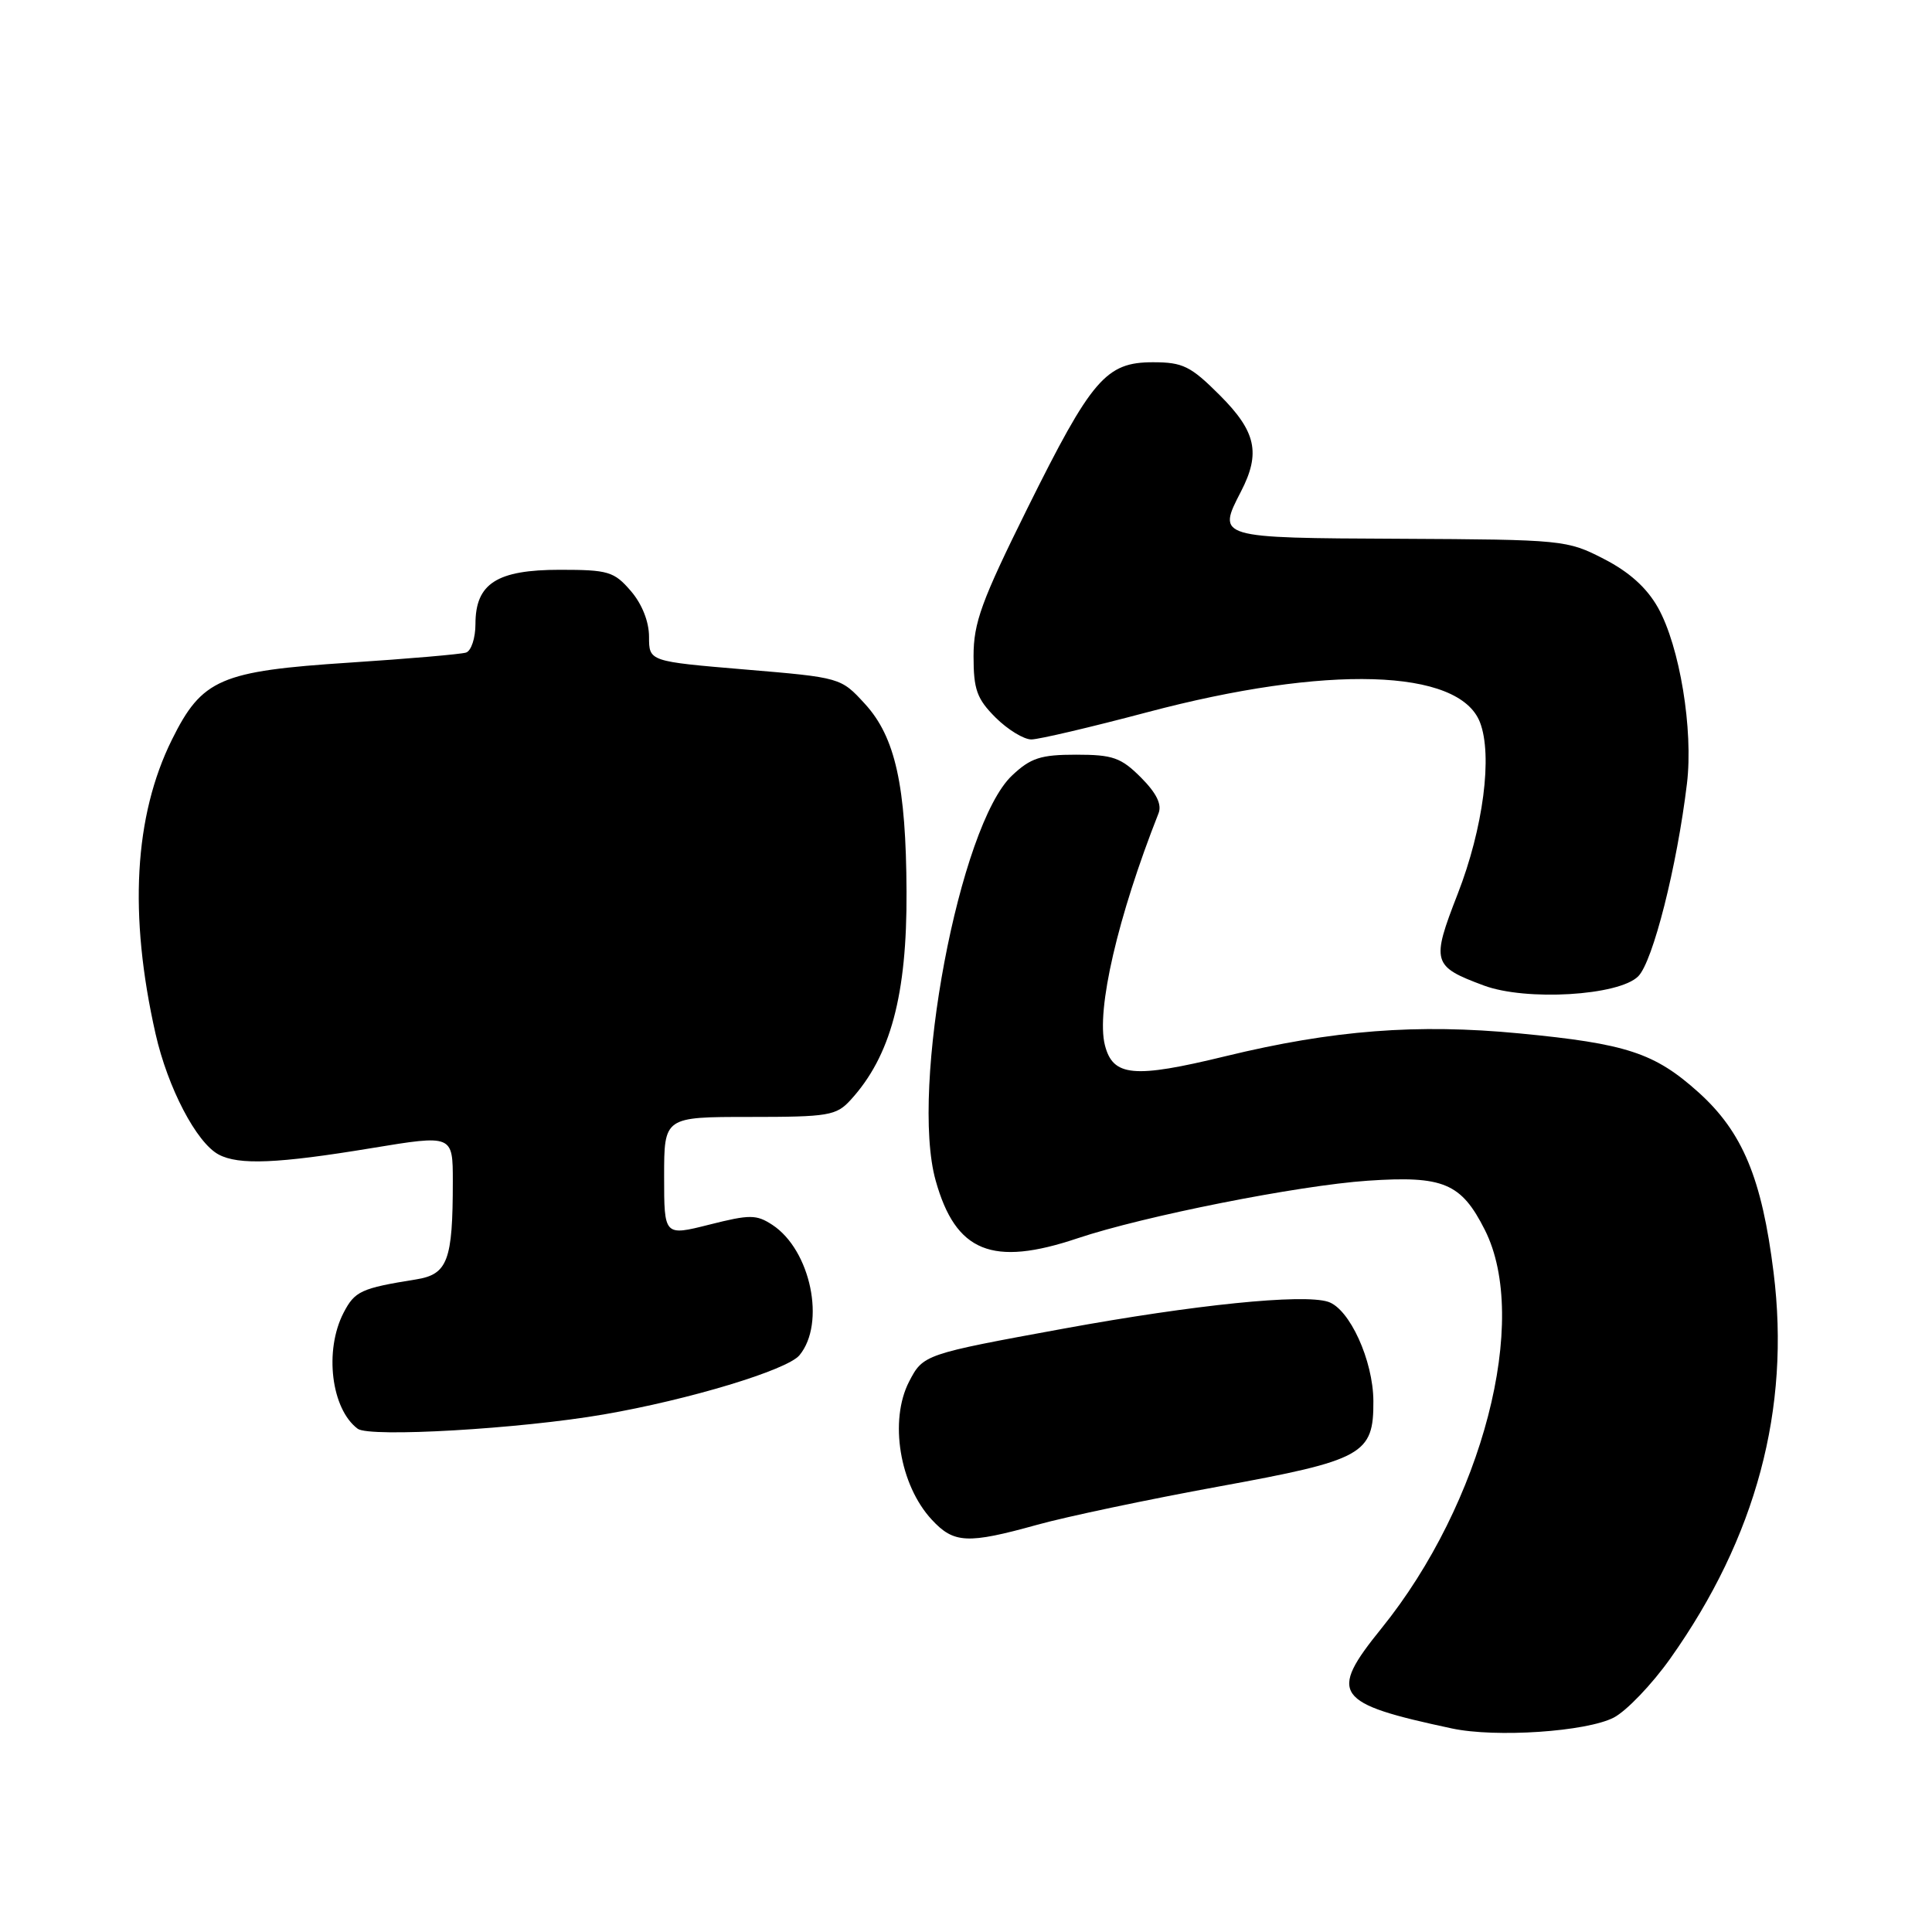 <?xml version="1.0" encoding="UTF-8" standalone="no"?>
<!DOCTYPE svg PUBLIC "-//W3C//DTD SVG 1.1//EN" "http://www.w3.org/Graphics/SVG/1.1/DTD/svg11.dtd" >
<svg xmlns="http://www.w3.org/2000/svg" xmlns:xlink="http://www.w3.org/1999/xlink" version="1.1" viewBox="0 0 256 256">
 <g >
 <path fill="currentColor"
d=" M 213.83 227.59 C 215.52 226.71 218.89 223.19 221.33 219.75 C 232.70 203.71 237.26 186.68 235.01 168.62 C 233.46 156.14 230.90 149.99 225.05 144.73 C 219.24 139.51 215.52 138.29 201.32 136.93 C 187.79 135.63 176.64 136.49 162.40 139.95 C 150.20 142.92 147.46 142.66 146.40 138.47 C 145.24 133.84 148.11 121.45 153.51 107.77 C 153.98 106.59 153.24 105.09 151.18 103.02 C 148.54 100.38 147.45 100.00 142.59 100.00 C 137.90 100.00 136.57 100.43 134.11 102.75 C 127.13 109.30 120.55 144.19 123.98 156.43 C 126.63 165.91 131.47 167.88 142.78 164.08 C 151.55 161.14 172.01 157.08 181.23 156.45 C 191.26 155.77 193.62 156.76 196.75 162.97 C 202.76 174.88 196.45 199.19 183.04 215.78 C 175.97 224.52 176.80 225.70 192.39 229.03 C 198.20 230.27 210.20 229.46 213.83 227.59 Z  M 137.44 202.04 C 141.32 200.96 152.15 198.68 161.50 196.97 C 180.67 193.47 182.02 192.72 181.98 185.64 C 181.95 180.25 178.81 173.39 175.97 172.49 C 172.61 171.42 158.29 172.88 140.99 176.04 C 122.46 179.43 122.32 179.48 120.46 183.07 C 117.80 188.23 119.20 196.76 123.46 201.36 C 126.38 204.52 128.19 204.61 137.44 202.04 Z  M 80.00 187.42 C 91.31 185.47 104.30 181.54 105.93 179.58 C 109.44 175.35 107.43 165.64 102.34 162.30 C 100.22 160.92 99.37 160.91 93.99 162.27 C 88.00 163.78 88.00 163.78 88.00 155.89 C 88.00 148.00 88.00 148.00 99.33 148.00 C 109.79 148.00 110.81 147.83 112.71 145.75 C 118.01 139.96 120.19 131.84 120.12 118.16 C 120.06 104.09 118.63 97.66 114.61 93.27 C 111.41 89.78 111.41 89.78 98.70 88.71 C 86.00 87.64 86.00 87.64 86.00 84.38 C 86.00 82.37 85.07 80.03 83.59 78.31 C 81.37 75.73 80.60 75.50 74.19 75.50 C 65.83 75.50 63.00 77.32 63.00 82.69 C 63.00 84.54 62.44 86.25 61.75 86.47 C 61.06 86.69 54.12 87.29 46.33 87.80 C 29.18 88.92 26.77 89.96 22.78 98.01 C 17.77 108.13 17.04 121.20 20.61 136.98 C 22.23 144.14 26.03 151.41 28.97 152.98 C 31.62 154.40 36.79 154.19 49.25 152.13 C 60.00 150.36 60.00 150.36 60.00 156.55 C 60.00 167.05 59.32 168.86 55.13 169.53 C 47.83 170.70 47.01 171.08 45.52 173.96 C 42.94 178.96 43.89 186.71 47.40 189.32 C 48.99 190.49 68.90 189.34 80.00 187.42 Z  M 217.07 129.37 C 219.02 127.42 222.21 114.80 223.53 103.83 C 224.39 96.69 222.57 85.66 219.70 80.53 C 218.21 77.88 215.89 75.79 212.52 74.06 C 207.65 71.55 207.09 71.50 185.52 71.39 C 161.22 71.28 161.25 71.29 164.44 65.12 C 167.07 60.03 166.44 57.18 161.63 52.37 C 157.77 48.51 156.74 48.00 152.77 48.00 C 146.54 48.00 144.65 50.20 136.12 67.39 C 130.05 79.64 129.00 82.51 129.00 86.95 C 129.00 91.37 129.44 92.60 131.92 95.08 C 133.53 96.68 135.67 97.99 136.67 97.98 C 137.68 97.97 144.57 96.35 152.00 94.38 C 175.82 88.06 193.33 88.58 196.10 95.70 C 197.80 100.07 196.55 109.74 193.14 118.48 C 189.63 127.49 189.80 128.05 196.60 130.58 C 202.20 132.67 214.50 131.94 217.07 129.37 Z "/>
</g>
</svg>